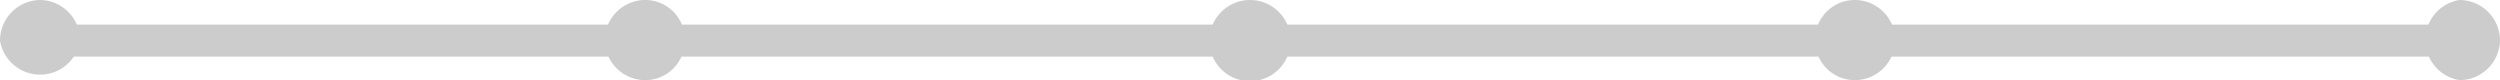 <svg xmlns="http://www.w3.org/2000/svg" viewBox="0 0 234 7.5"><defs><style>.cls-1{fill:none;stroke:#ccc;stroke-linecap:round;stroke-miterlimit:10;stroke-width:3px;}.cls-2{fill:#ccc;}</style></defs><g id="レイヤー_2" data-name="レイヤー 2"><g id="レイヤー_1-2" data-name="レイヤー 1"><line class="cls-1" x1="3.8" y1="3.8" x2="230.2" y2="3.8"/><path class="cls-2" d="M120.8,3.8a3.8,3.8,0,0,1-7.6,0,3.8,3.8,0,0,1,7.6,0ZM3.8,0A3.8,3.8,0,0,0,0,3.8a3.8,3.8,0,0,0,7.5,0A3.8,3.8,0,0,0,3.8,0ZM60.4,0a3.8,3.8,0,0,0-3.8,3.8,3.8,3.8,0,0,0,3.8,3.7,3.7,3.7,0,0,0,3.7-3.7A3.7,3.7,0,0,0,60.4,0ZM173.6,0a3.7,3.7,0,0,0-3.7,3.8,3.7,3.7,0,0,0,3.7,3.7,3.8,3.8,0,0,0,3.8-3.7A3.8,3.8,0,0,0,173.6,0Zm56.6,0a3.8,3.8,0,0,0,0,7.5A3.8,3.8,0,0,0,234,3.8,3.8,3.8,0,0,0,230.2,0Z"/></g></g></svg>